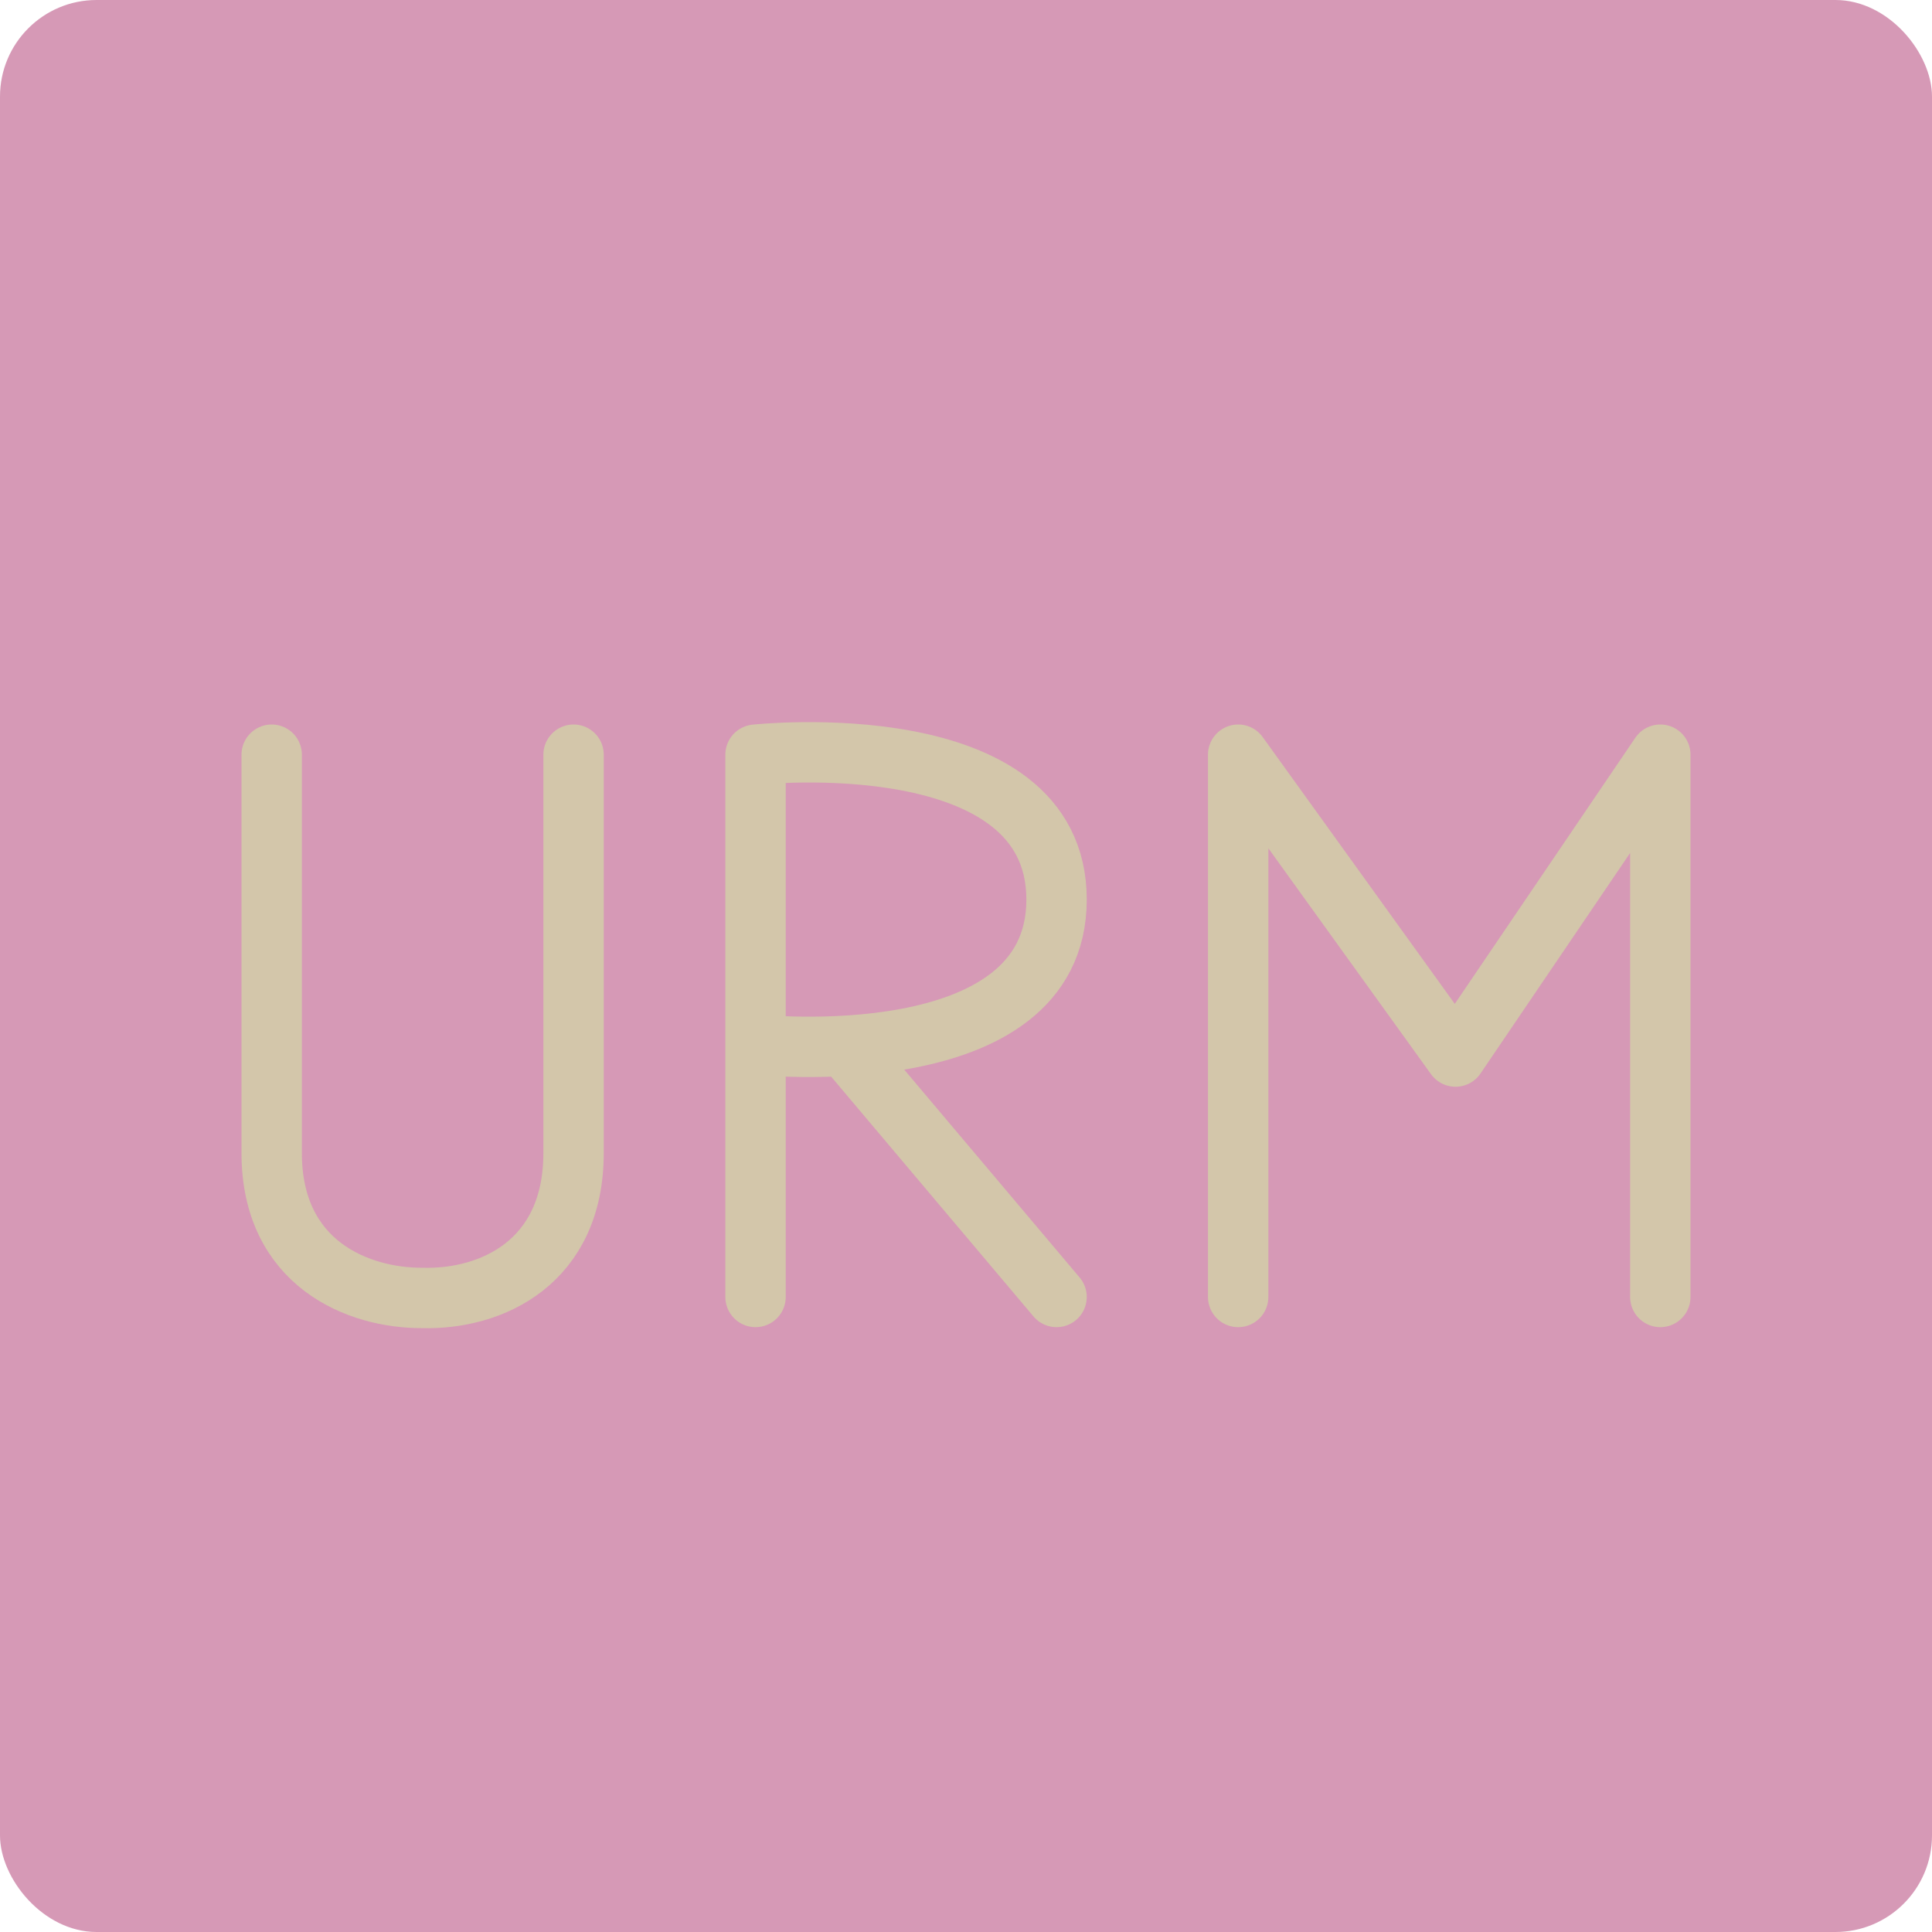<svg xmlns="http://www.w3.org/2000/svg" width="16" height="16" version="1">
 <rect style="fill:#d699b6" width="16" height="16" x="0" y="0" rx=".8" ry=".8"/>
 <path style="fill:none;stroke:#d3c6aa;stroke-width:0.5;stroke-linecap:round;stroke-linejoin:bevel" d="m 4.75,6.25 -1.6e-6,3.299 C 4.75,10.454 4.071,10.764 3.5,10.749 2.965,10.752 2.25,10.465 2.25,9.549 L 2.25,6.25"/>
 <path style="fill:none;stroke:#d3c6aa;stroke-width:0.5;stroke-linecap:round" d="M 8.75,10.741 7,8.667 M 6.257,8.65 c 0,0 2.493,0.271 2.493,-1.2 C 8.75,5.979 6.257,6.25 6.257,6.25 m 5.88e-5,4.491 0,-4.491"/>
 <path style="fill:none;stroke:#d3c6aa;stroke-width:0.5;stroke-linecap:round;stroke-linejoin:round" d="M 13.75,10.741 13.75,6.25 m -3.496,0 1.8,2.5 L 13.75,6.25 m -3.496,4.491 0,-4.491"/>
</svg>
